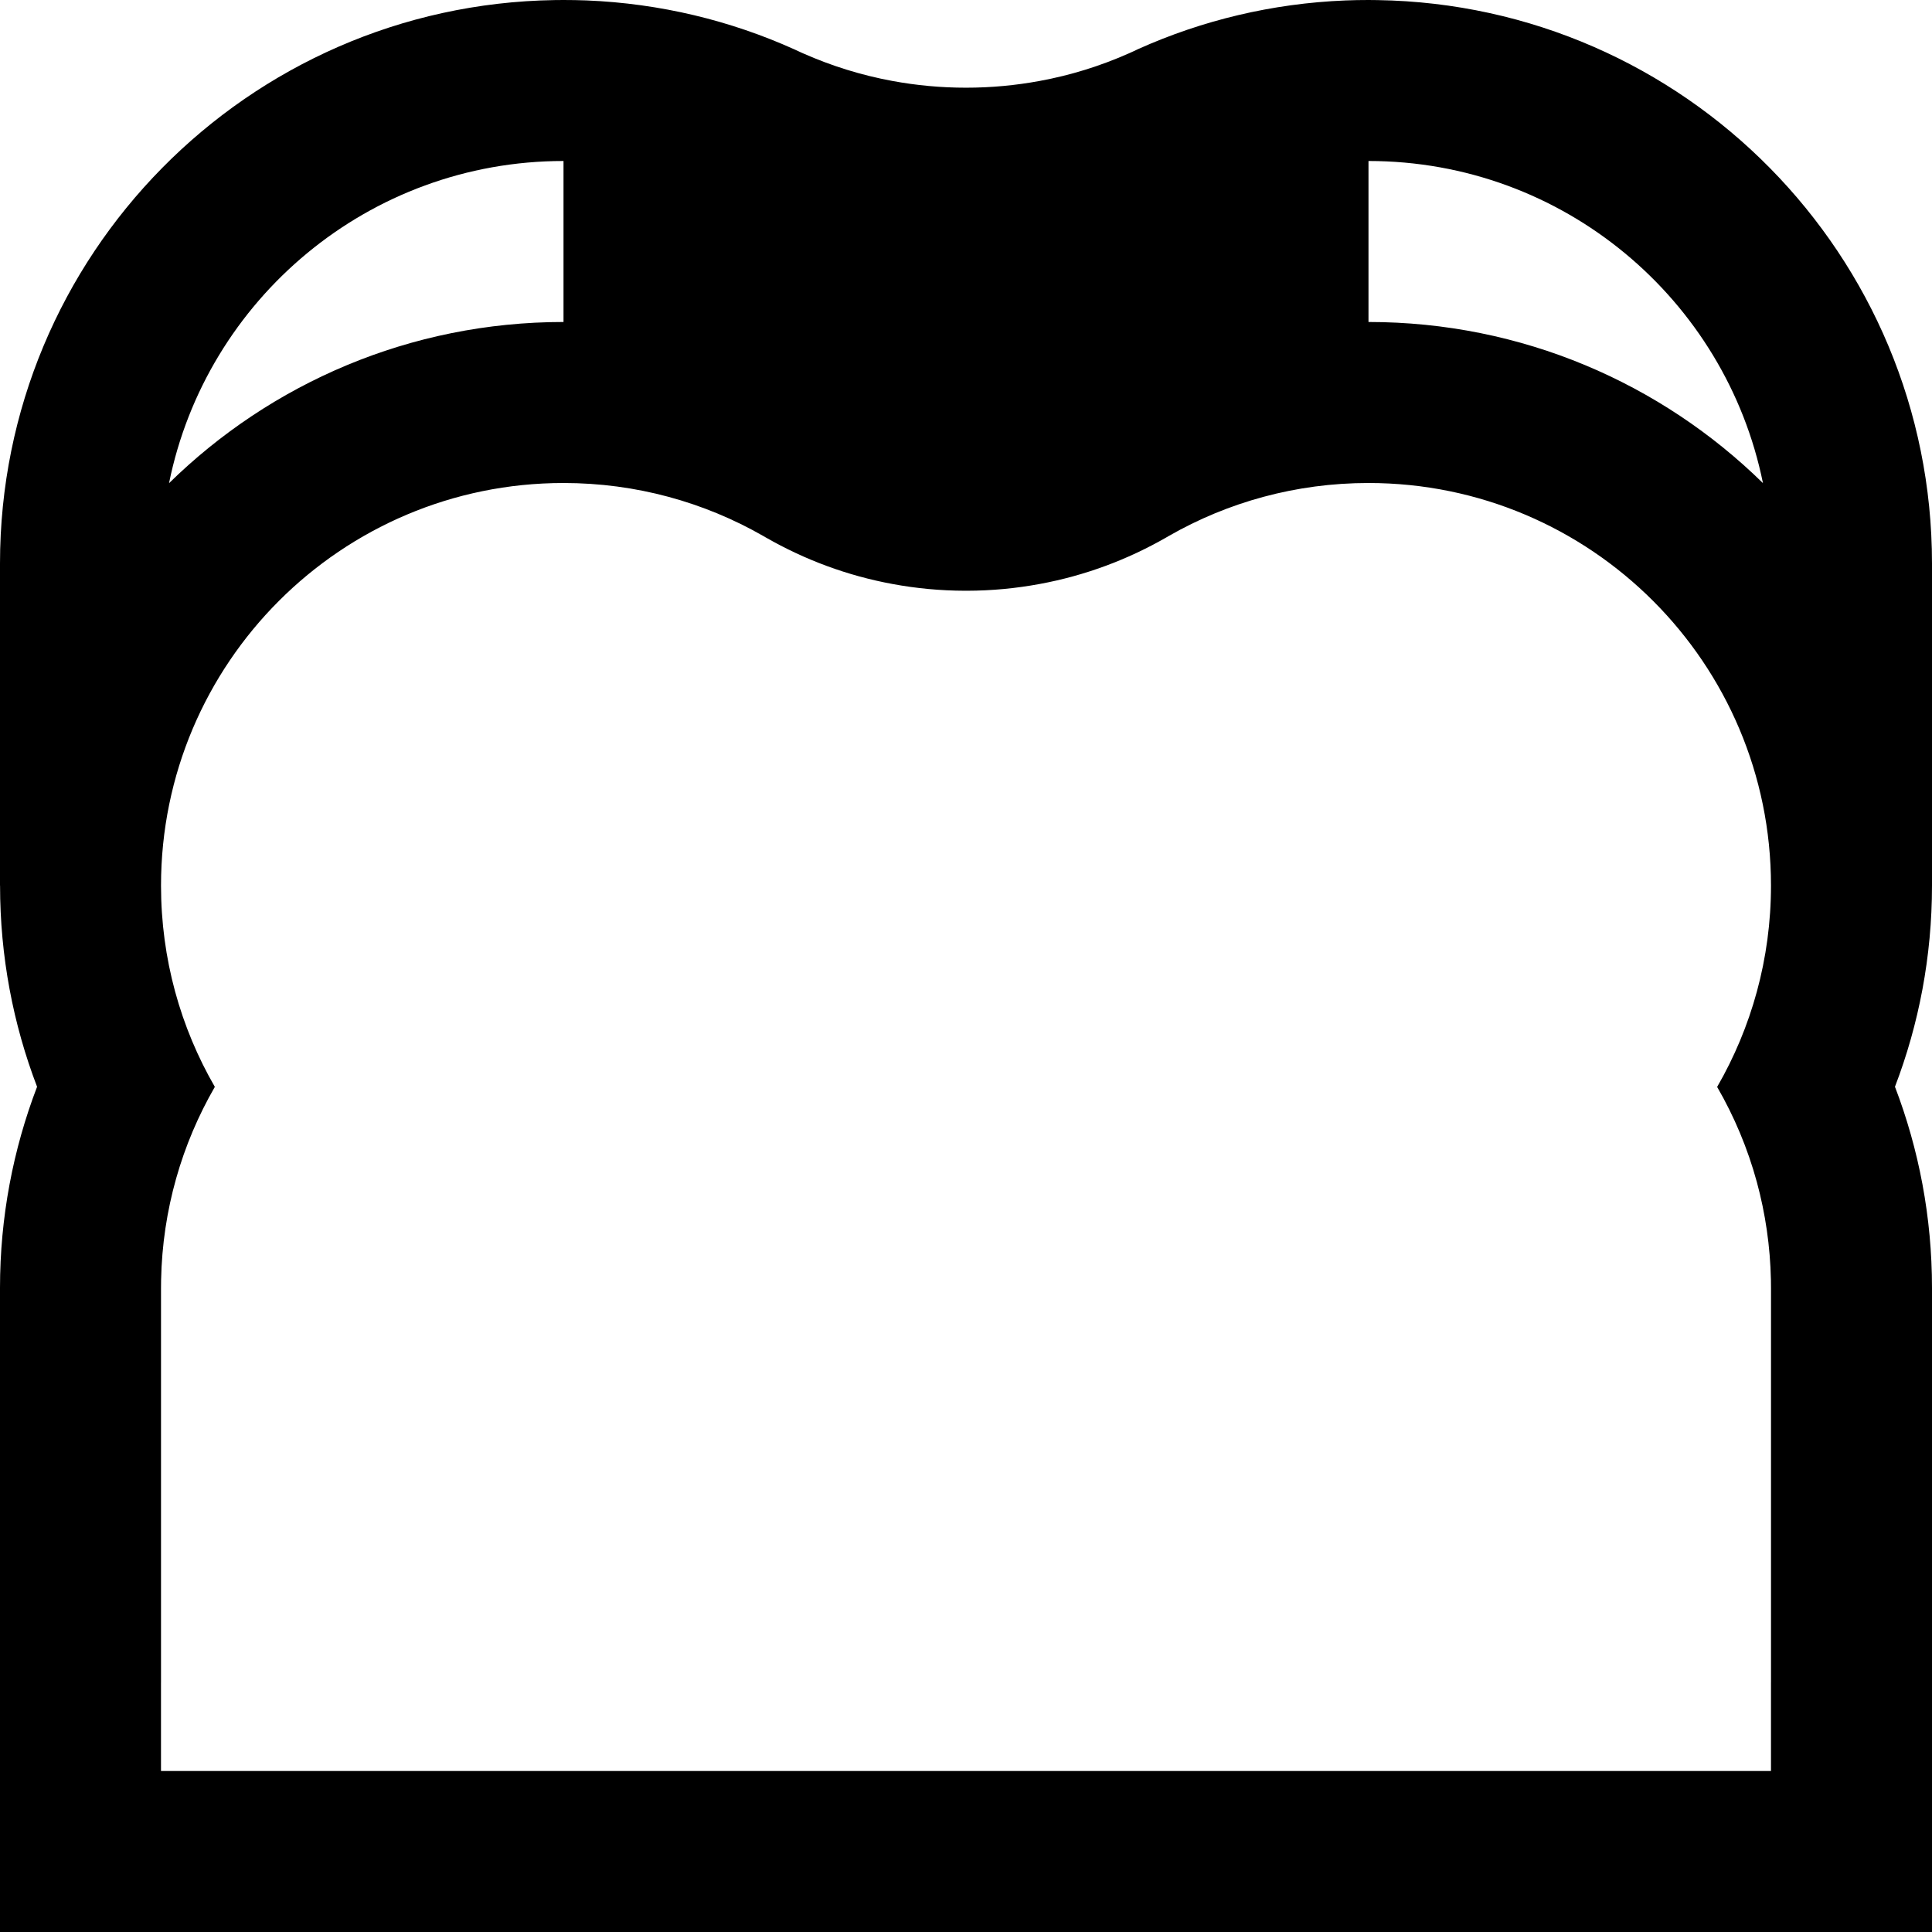 <svg xmlns="http://www.w3.org/2000/svg" xmlns:xlink="http://www.w3.org/1999/xlink" version="1.1" x="0px" y="0px" width="100px" height="100px" viewBox="0 0 100 100" enable-background="new 0 0 100 100" xml:space="preserve">
<g id="Captions">
</g>
<g id="Your_Icon">
	<path d="M100,29.167c0-15.954-12.808-28.914-28.703-29.162C71.142,0.002,70.986,0,70.832,0c-0.398,0-0.795,0.007-1.19,0.023   c-3.806,0.153-7.426,1.035-10.72,2.512c-0.164,0.081-0.331,0.155-0.5,0.231c-0.002,0-0.009,0.002-0.012,0.005   c-1.456,0.644-2.993,1.125-4.599,1.419c-1.236,0.229-2.51,0.349-3.811,0.349s-2.574-0.12-3.811-0.349   c-1.61-0.296-3.154-0.78-4.612-1.424c-0.028-0.014-0.056-0.025-0.084-0.037c-0.12-0.058-0.24-0.113-0.361-0.167   c-3.31-1.493-6.948-2.384-10.777-2.54C29.963,0.007,29.564,0,29.166,0c-0.155,0-0.311,0.002-0.465,0.004   C12.81,0.252,0,13.213,0,29.167v16.667h0.003c0,3.671,0.678,7.182,1.916,10.417C0.681,59.486,0,62.998,0,66.667   c0,0.003,0,0.006,0,0.009v24.991V100h8.333h83.333H100v-8.333v-25c0-3.669-0.679-7.181-1.917-10.417   C99.321,53.016,100,49.505,100,45.833V29.167z M70.833,8.333c10.081,0,18.489,7.16,20.417,16.671c0,0.001,0,0.002,0,0.003   c0,0,0,0,0-0.001c-5.26-5.16-12.466-8.34-20.417-8.34V8.333z M29.167,8.333v8.333c-7.95,0.001-15.158,3.184-20.417,8.343   c0,0,0,0,0,0c0-0.001,0-0.002,0-0.003C10.676,15.493,19.086,8.333,29.167,8.333z M91.666,87.076v4.591h-5.803H55.809H44.192H14.138   H8.334H8.333v-4.592c0,0,0.001,0,0.001,0.001V66.662c0-0.135,0.002-0.27,0.004-0.403c0.072-3.64,1.076-7.05,2.782-10.003   c-1.771-3.063-2.786-6.621-2.786-10.418C8.334,34.331,17.66,25,29.167,25c3.759,0,7.286,0.996,10.333,2.739   c0.049,0.03,0.097,0.058,0.146,0.085c0.011,0.006,0.021,0.012,0.032,0.018c-0.011-0.006-0.02-0.012-0.03-0.018   c1.998,1.146,4.202,1.972,6.545,2.403c1.22,0.227,2.477,0.347,3.759,0.35h0.097c1.283-0.002,2.54-0.123,3.763-0.35   c2.342-0.431,4.546-1.257,6.544-2.403c-0.004,0.002-0.007,0.004-0.011,0.006c0.003-0.002,0.007-0.004,0.011-0.006   c0.048-0.028,0.097-0.056,0.146-0.085C63.546,25.996,67.074,25,70.833,25c11.507,0,20.833,9.331,20.833,20.837   c0,3.797-1.016,7.356-2.787,10.422c0.885,1.529,1.581,3.183,2.056,4.926c0.44,1.621,0.692,3.32,0.728,5.073   c0.002,0.134,0.004,0.269,0.004,0.403V87.076z"/>
</g>
</svg>